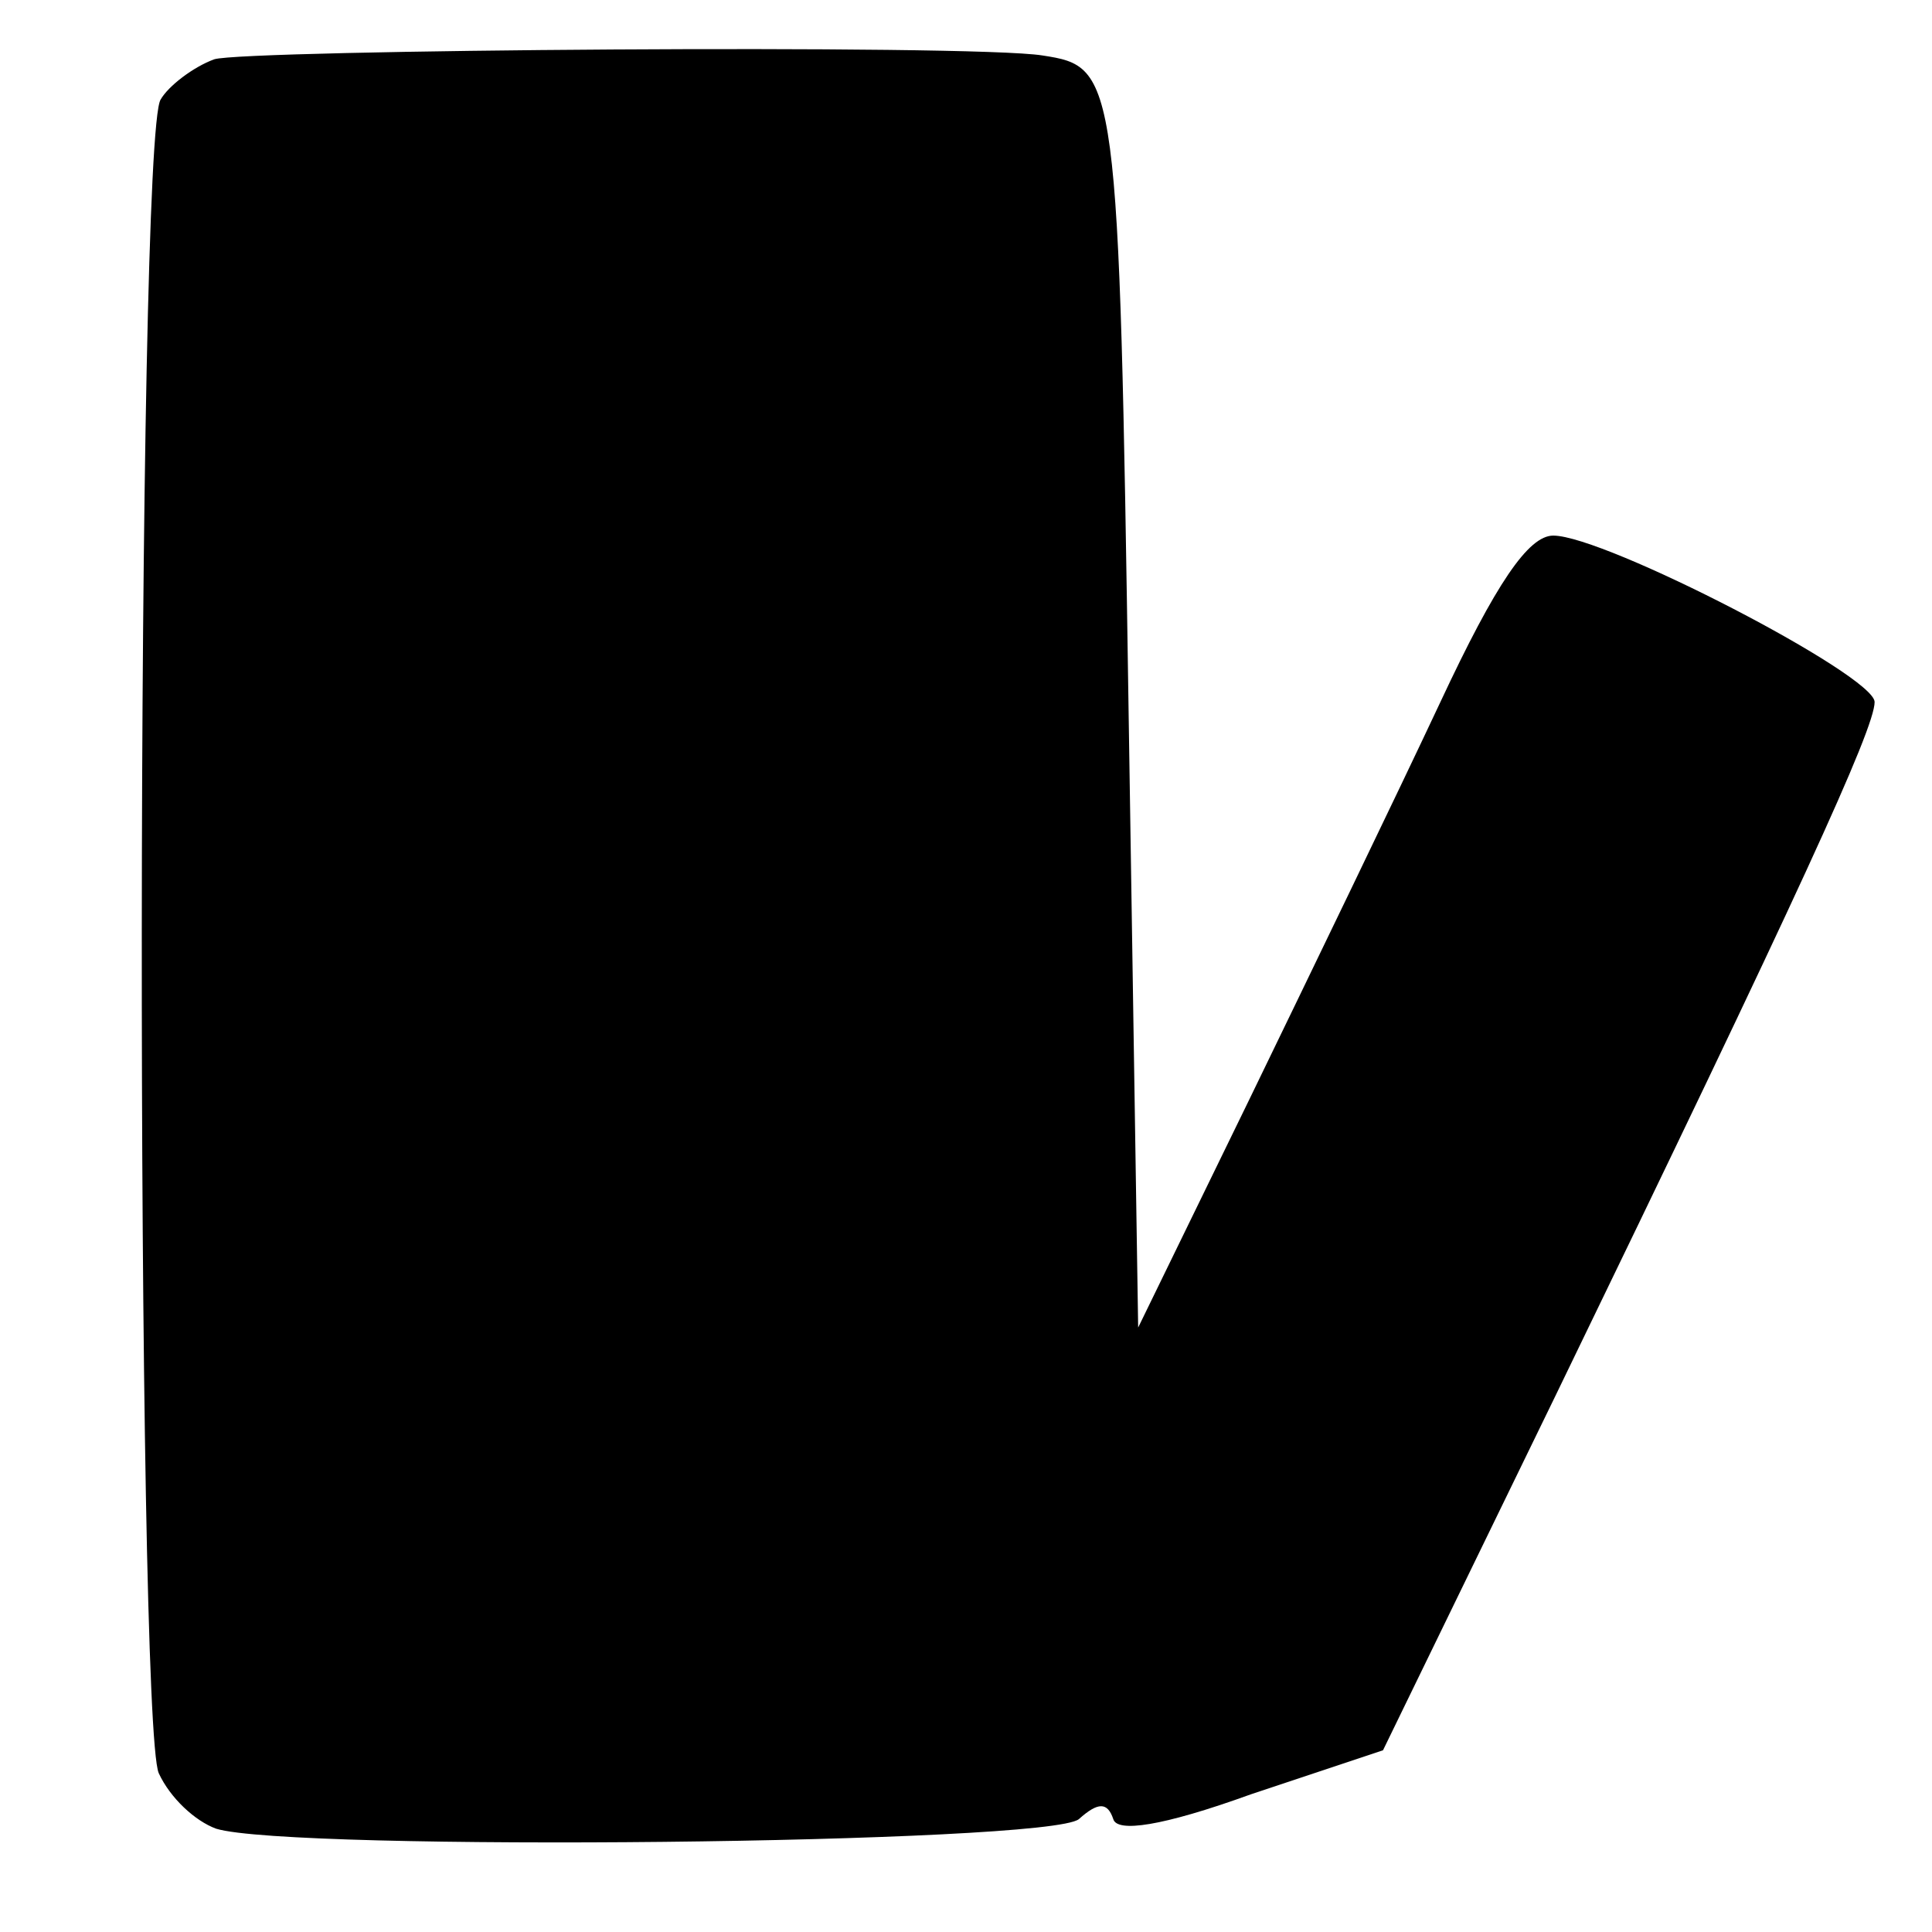 <svg version="1" xmlns="http://www.w3.org/2000/svg" width="134.667" height="134.667" viewBox="0 0 101 101"><path d="M11.2 3.1c-1.1.4-2.4 1.4-2.8 2.1C7.1 7.1 7.1 90 8.3 92.7c.6 1.3 1.9 2.5 3 2.9 3.9 1.2 43.5.8 45.1-.5 1-.9 1.5-.9 1.8 0 .2.7 2.5.4 7.2-1.3l6.9-2.3 9-18.5C94 46.8 98 38.1 98 36.7c0-1.4-14.1-8.7-16.8-8.7-1.3 0-3 2.5-5.9 8.7-2.3 4.9-6.8 14.2-10 20.8l-5.8 11.9-.5-32.2c-.5-33.4-.6-33.7-4.5-34.3-3.7-.6-41.8-.3-43.3.2z"/></svg>